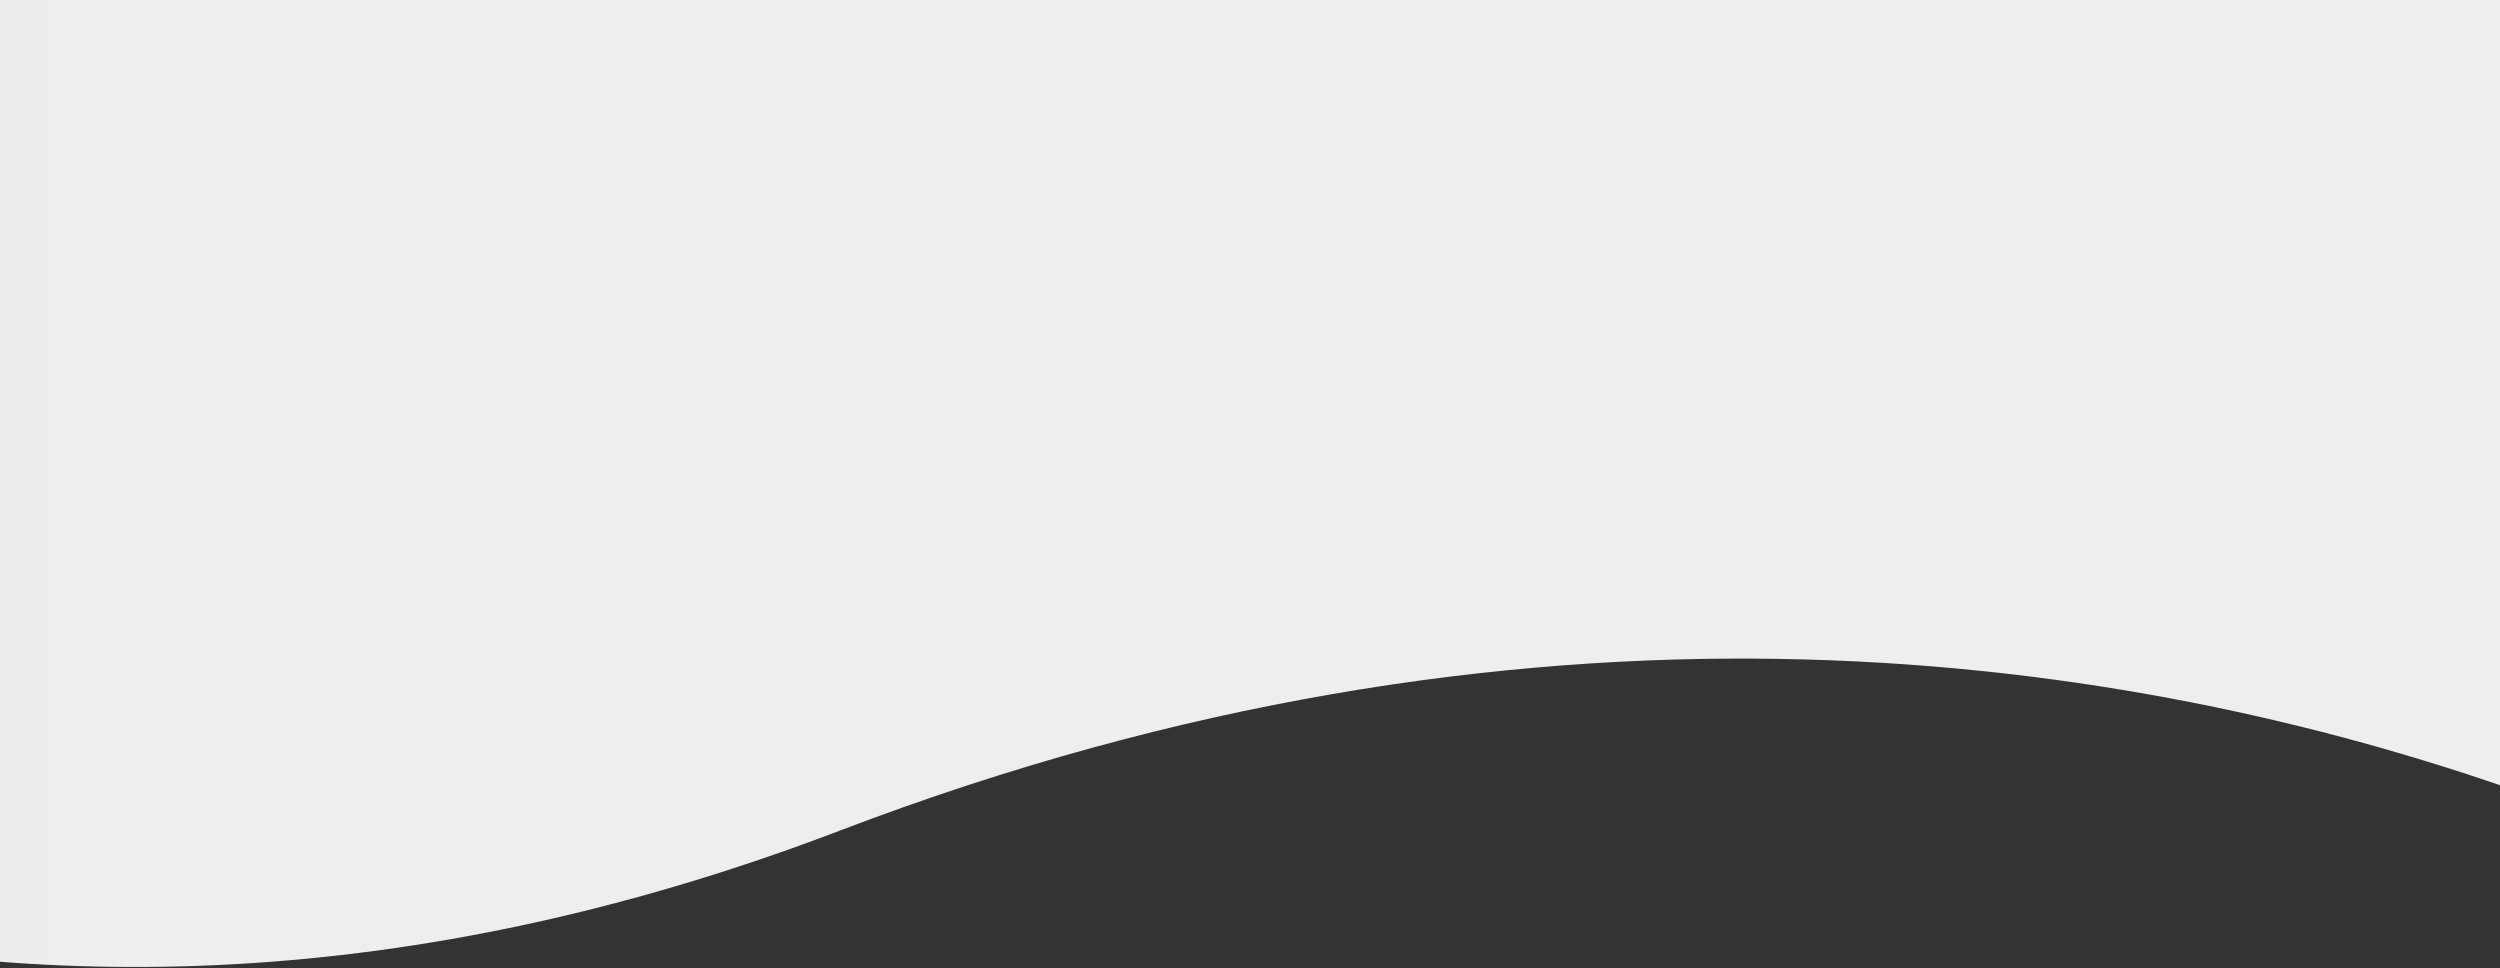 <svg width="1516" height="587" viewBox="0 0 1516 587" fill="none" xmlns="http://www.w3.org/2000/svg">
<rect x="0" y="0" width="1516" height="587" fill="#333333" stroke="none"/>
<path d="M1516 -1023.62V476.147C1275.77 393.817 924.582 345.03 509.311 503.669C-13.877 703.538 -408.625 499.667 -620.65 329.382V-1023.62C-608.385 -1029.33 1496.4 -1020.2 1516 -1023.62Z" fill="url(#paint0_linear_1_11)"/>
<defs>
<linearGradient id="paint0_linear_1_11" x1="-620.65" y1="-219.588" x2="1516" y2="-219.588" gradientUnits="userSpaceOnUse">
<stop stop-color="#D5D4D0"/>
<stop offset="0.01" stop-color="#D5D4D0"/>
<stop offset="0.31" stop-color="#EEEEEC"/>
</linearGradient>
</defs>
</svg>
